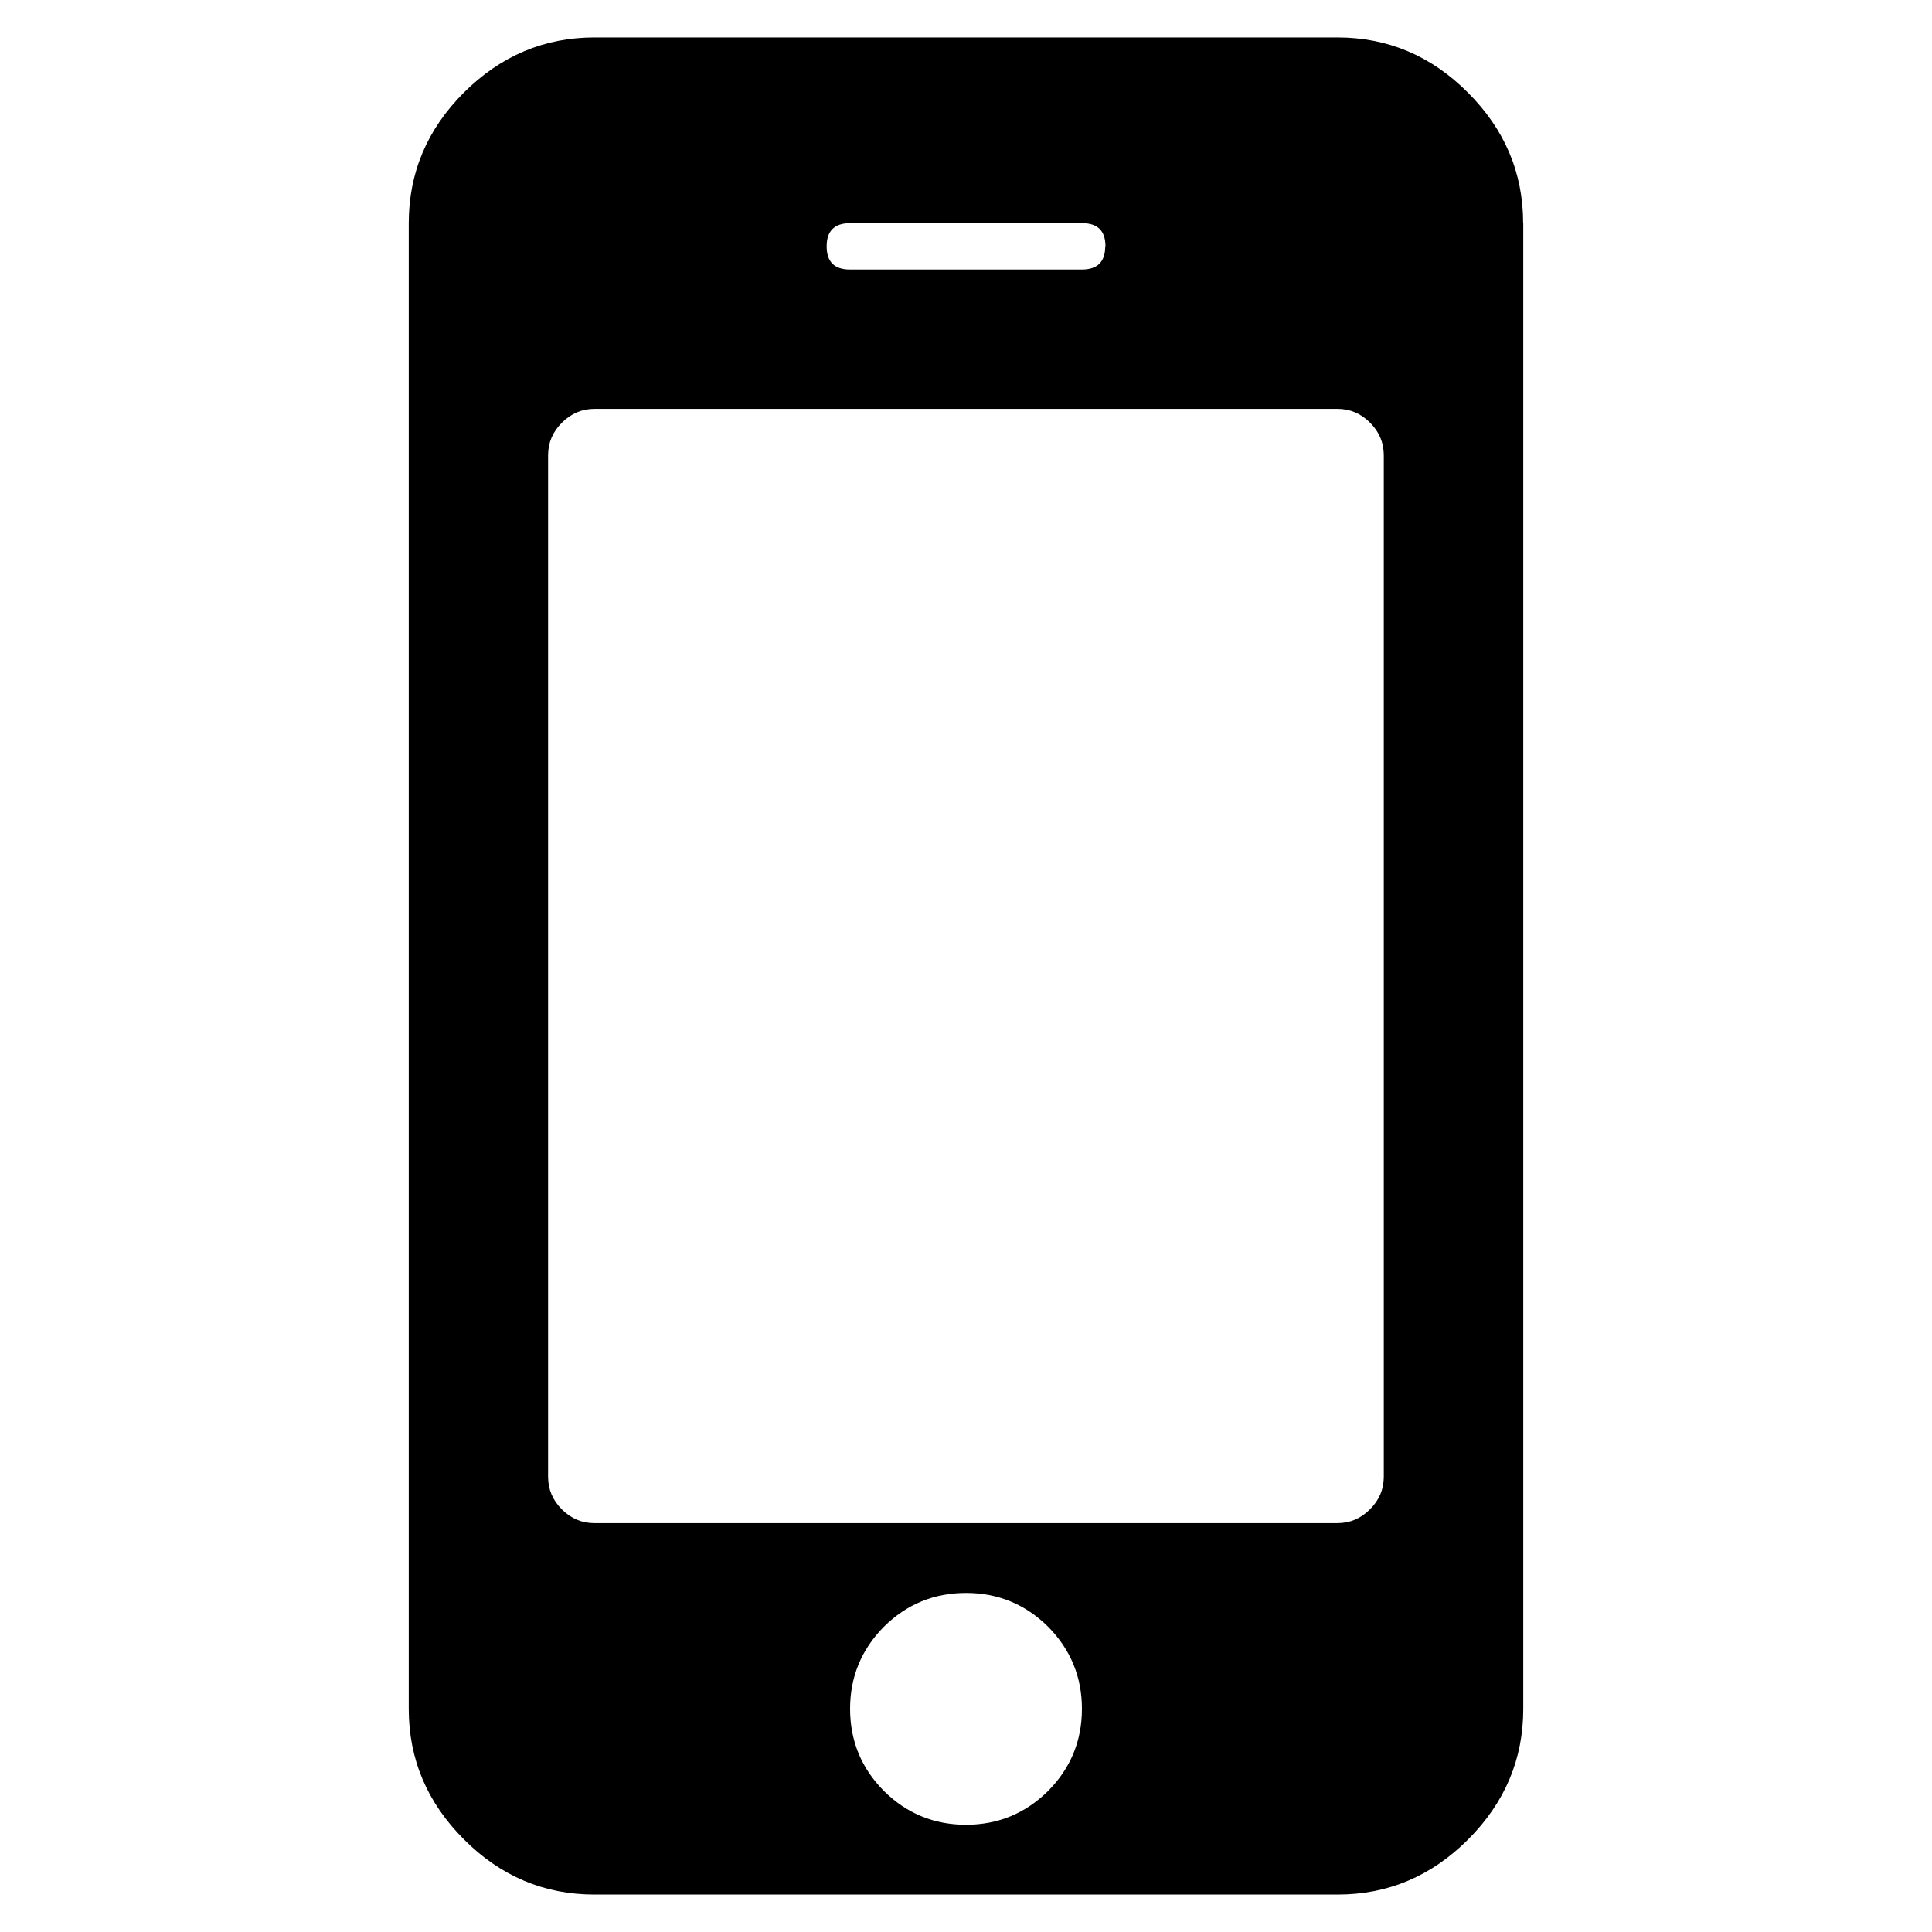 <svg xmlns="http://www.w3.org/2000/svg" width="16" height="16" zoomAndPan="disable" preserveAspectRatio="xmaxYmax"><path d="M8.96 14.152q0-.396-.28-.68-.283-.28-.68-.28-.397 0-.68.28-.28.284-.28.68 0 .397.28.68.283.28.68.28.397 0 .68-.28.28-.283.28-.68zm2.5-1.922V3.77q0-.156-.114-.27-.114-.114-.27-.114H4.924q-.156 0-.27.114-.115.114-.115.27v8.46q0 .156.114.27.114.114.27.114h6.152q.156 0 .27-.114.115-.114.115-.27zM9.155 2.04q0-.192-.193-.192H7.04q-.194 0-.194.192t.193.192h1.92q.194 0 .194-.192zm3.46-.192v12.304q0 .625-.457 1.082-.456.456-1.08.456H4.923q-.625 0-1.08-.456-.458-.457-.458-1.082V1.848q0-.625.457-1.082Q4.3.31 4.923.31h6.153q.625 0 1.08.456.458.457.458 1.082z"/></svg>